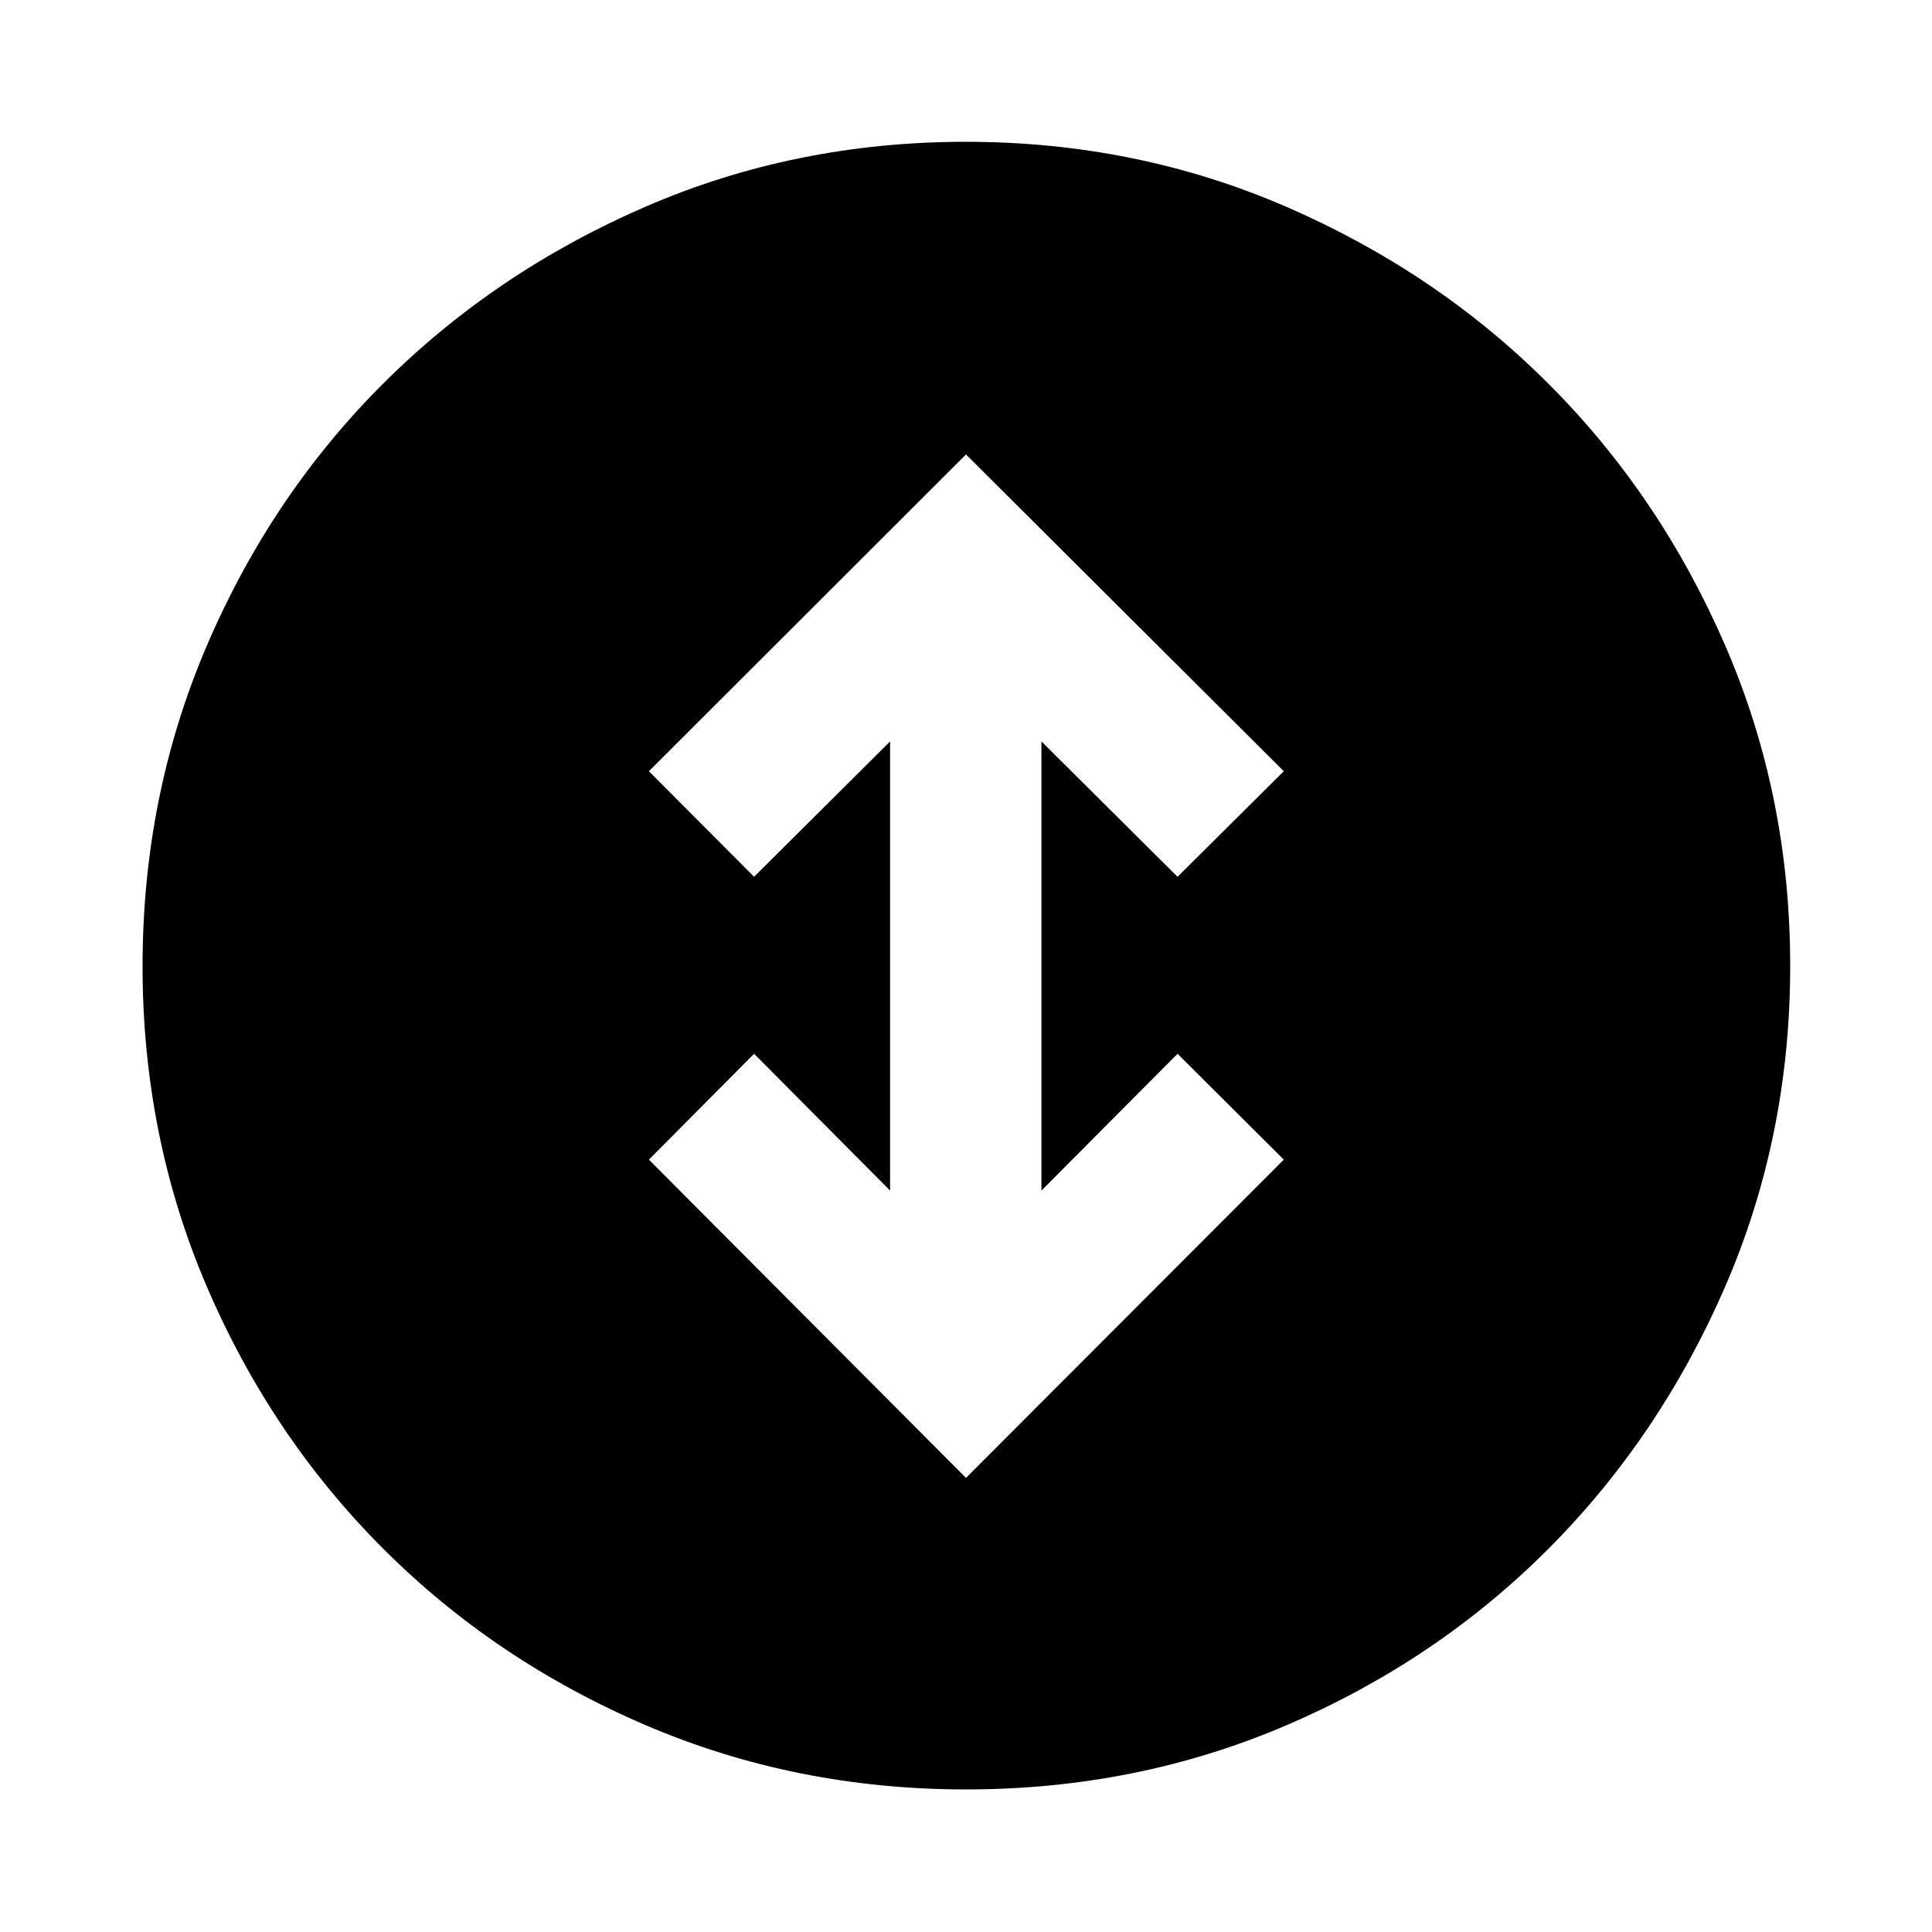 <svg xmlns="http://www.w3.org/2000/svg" height="40" viewBox="0 -960 960 960" width="40"><path d="m480-225.64 157.91-158.14-52.79-52.6-67.63 67.96v-223.16l67.63 67.25 52.79-52.45L480-734.19 322.43-576.78l52.27 52.45 67.58-67.25v223.16l-67.58-67.96-52.27 52.6L480-225.64Zm.09 154.8q-84.87 0-159.52-32.04-74.66-32.05-130.24-87.66-55.58-55.6-87.54-130.09-31.95-74.49-31.95-159.28 0-84.87 32.04-159.52 32.05-74.66 87.6-130.05 55.56-55.4 130.07-87.73 74.52-32.33 159.35-32.33 84.91 0 159.55 32.42 74.64 32.43 130.03 87.85 55.4 55.41 87.73 129.93 32.33 74.52 32.33 159.35 0 84.91-32.42 159.55-32.43 74.64-87.85 130.17-55.41 55.52-129.9 87.48-74.49 31.95-159.28 31.95Z"/></svg>
